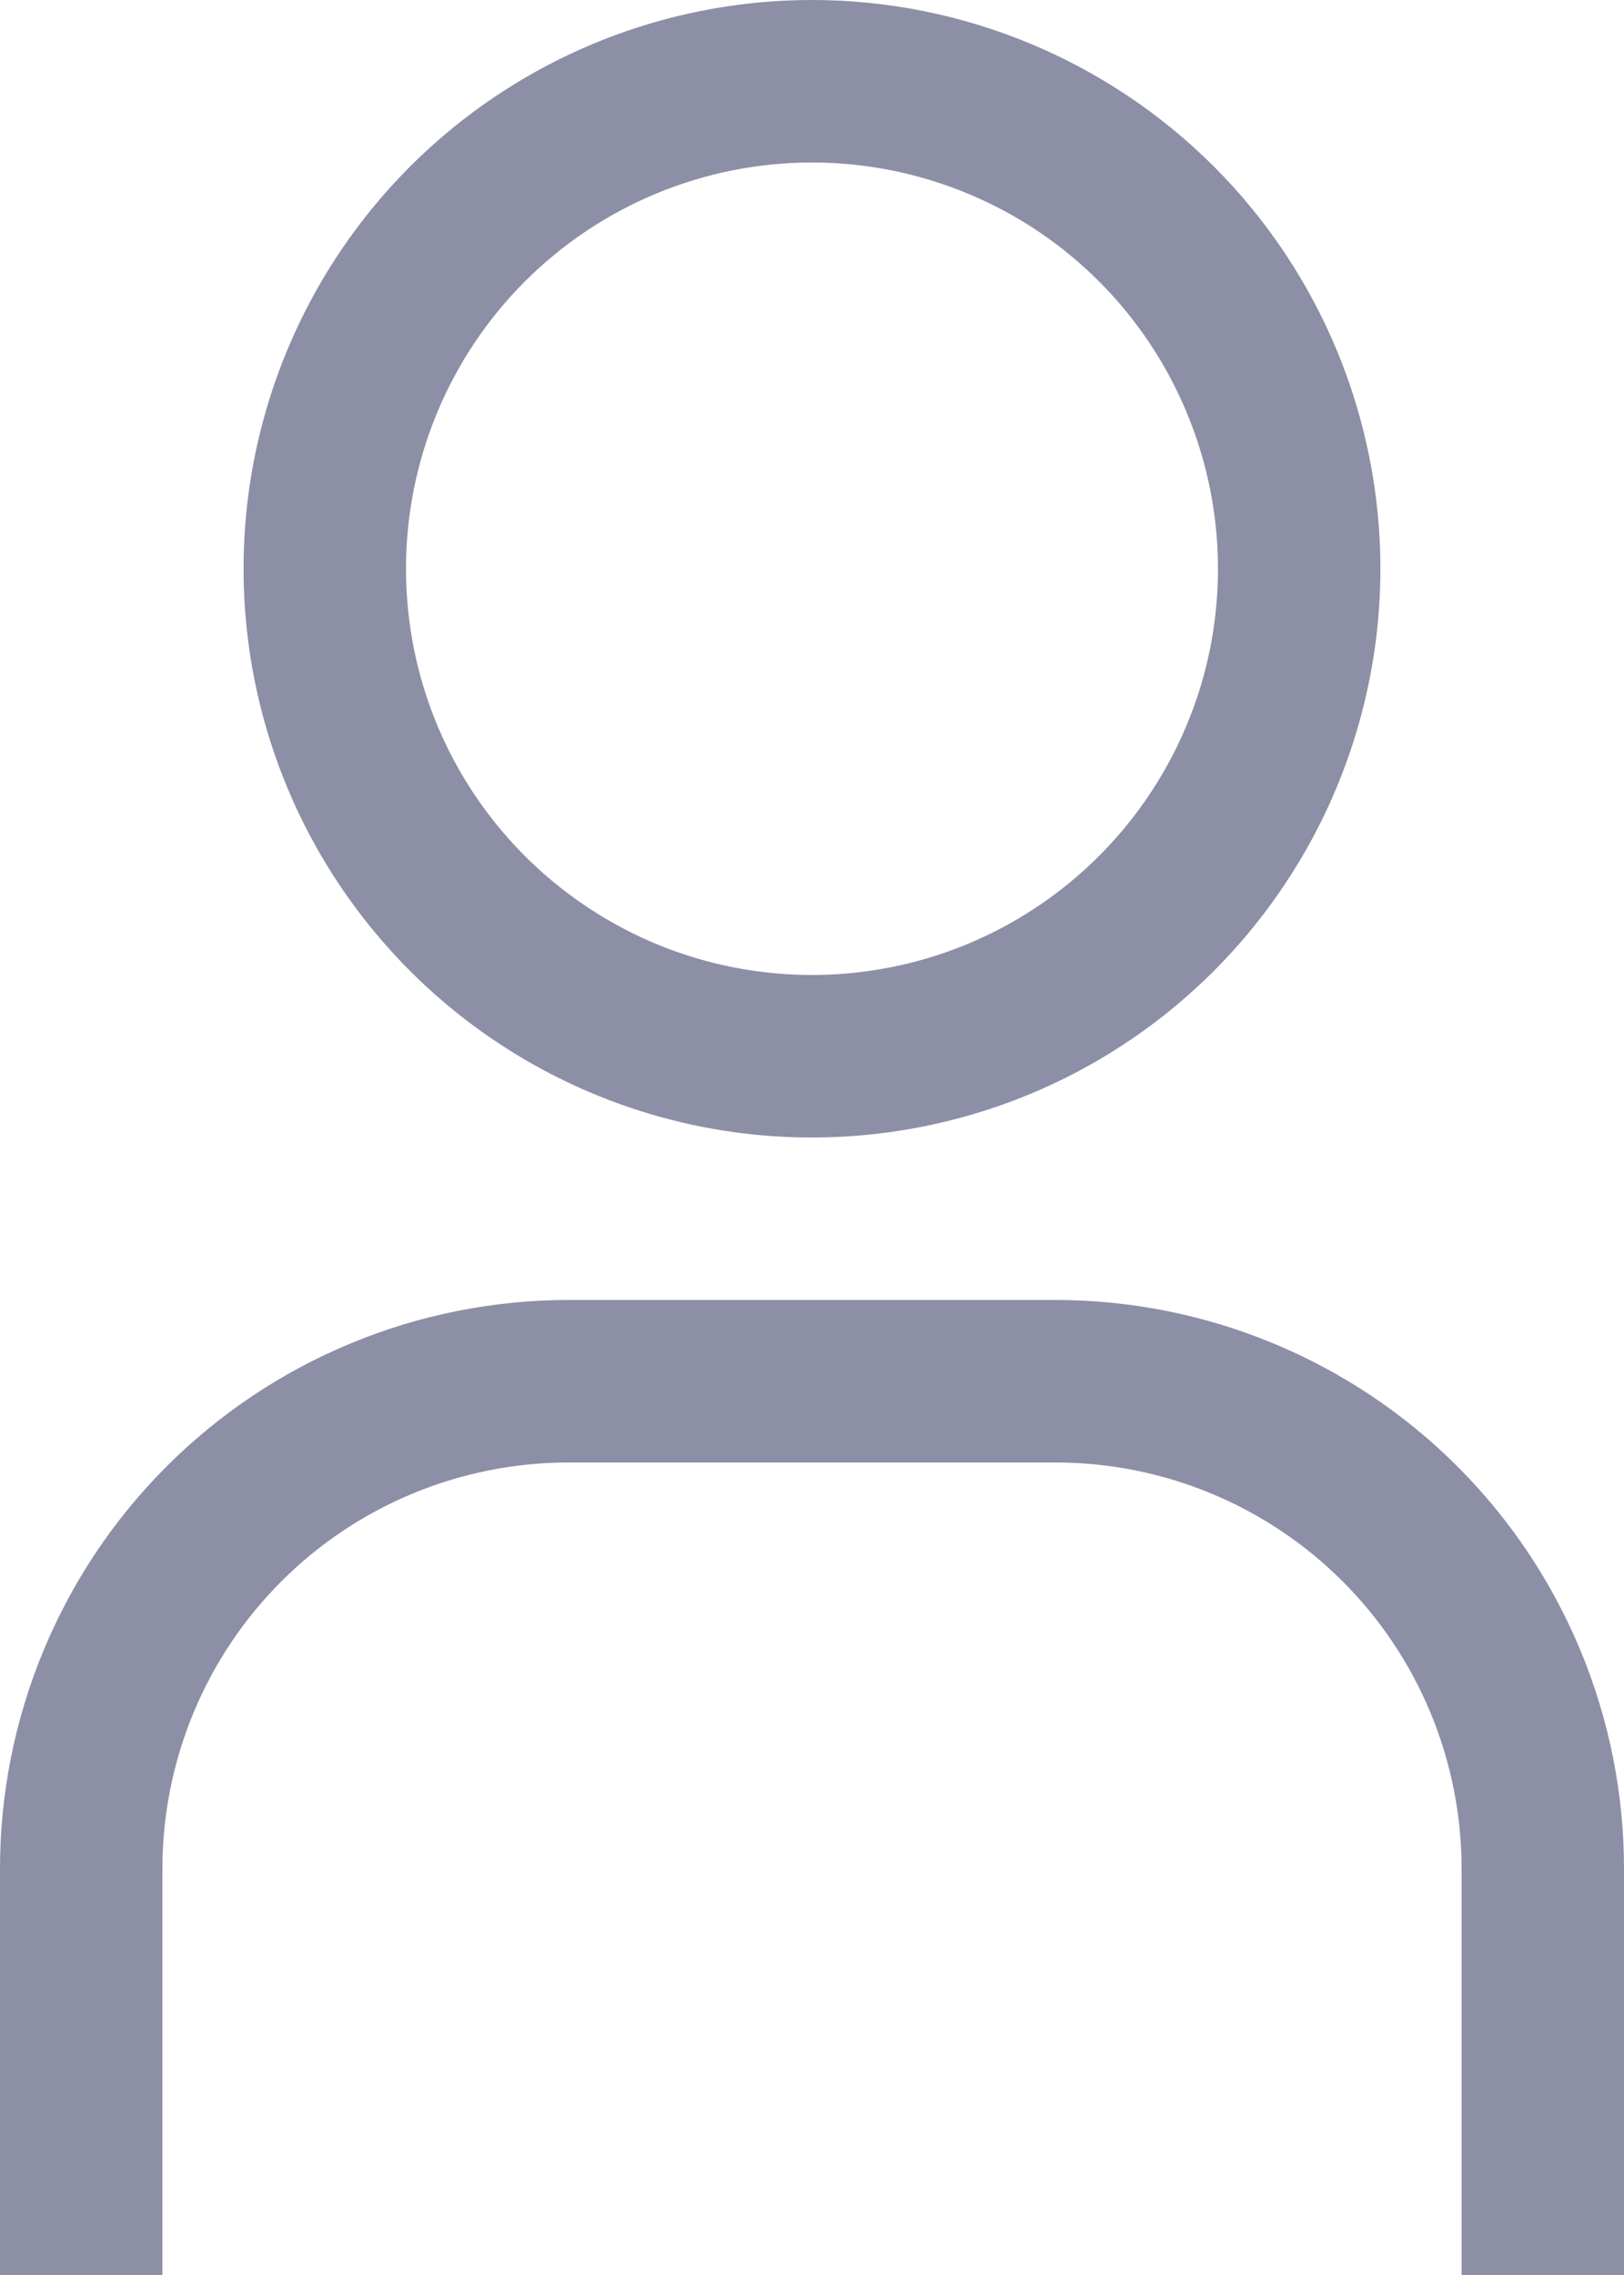 <svg width="10" height="14" viewBox="0 0 10 14" fill="none" xmlns="http://www.w3.org/2000/svg">
<path d="M5 1C5.494 1 5.978 1.147 6.389 1.421C6.8 1.696 7.12 2.086 7.309 2.543C7.499 3 7.548 3.503 7.452 3.988C7.355 4.473 7.117 4.918 6.767 5.268C6.418 5.617 5.972 5.856 5.487 5.952C5.002 6.048 4.5 5.999 4.043 5.81C3.586 5.62 3.196 5.3 2.921 4.889C2.646 4.478 2.5 3.994 2.5 3.5C2.5 2.837 2.763 2.201 3.232 1.732C3.701 1.263 4.337 1 5 1ZM5 0C4.307 0 3.631 0.205 3.055 0.59C2.48 0.974 2.031 1.521 1.766 2.161C1.501 2.8 1.432 3.504 1.567 4.183C1.702 4.862 2.035 5.485 2.525 5.975C3.014 6.464 3.638 6.798 4.317 6.933C4.996 7.068 5.7 6.998 6.339 6.734C6.979 6.469 7.525 6.02 7.91 5.444C8.294 4.869 8.5 4.192 8.5 3.5C8.5 2.572 8.131 1.681 7.475 1.025C6.818 0.369 5.928 0 5 0Z" fill="#8C8FA5"/>
<path d="M10 14H9V11.5C9 10.837 8.737 10.201 8.268 9.732C7.799 9.263 7.163 9 6.5 9H3.5C2.837 9 2.201 9.263 1.732 9.732C1.263 10.201 1 10.837 1 11.5V14H0V11.5C0 10.572 0.369 9.681 1.025 9.025C1.681 8.369 2.572 8 3.5 8H6.5C7.428 8 8.319 8.369 8.975 9.025C9.631 9.681 10 10.572 10 11.5V14Z" fill="#8C8FA5"/>
</svg>
